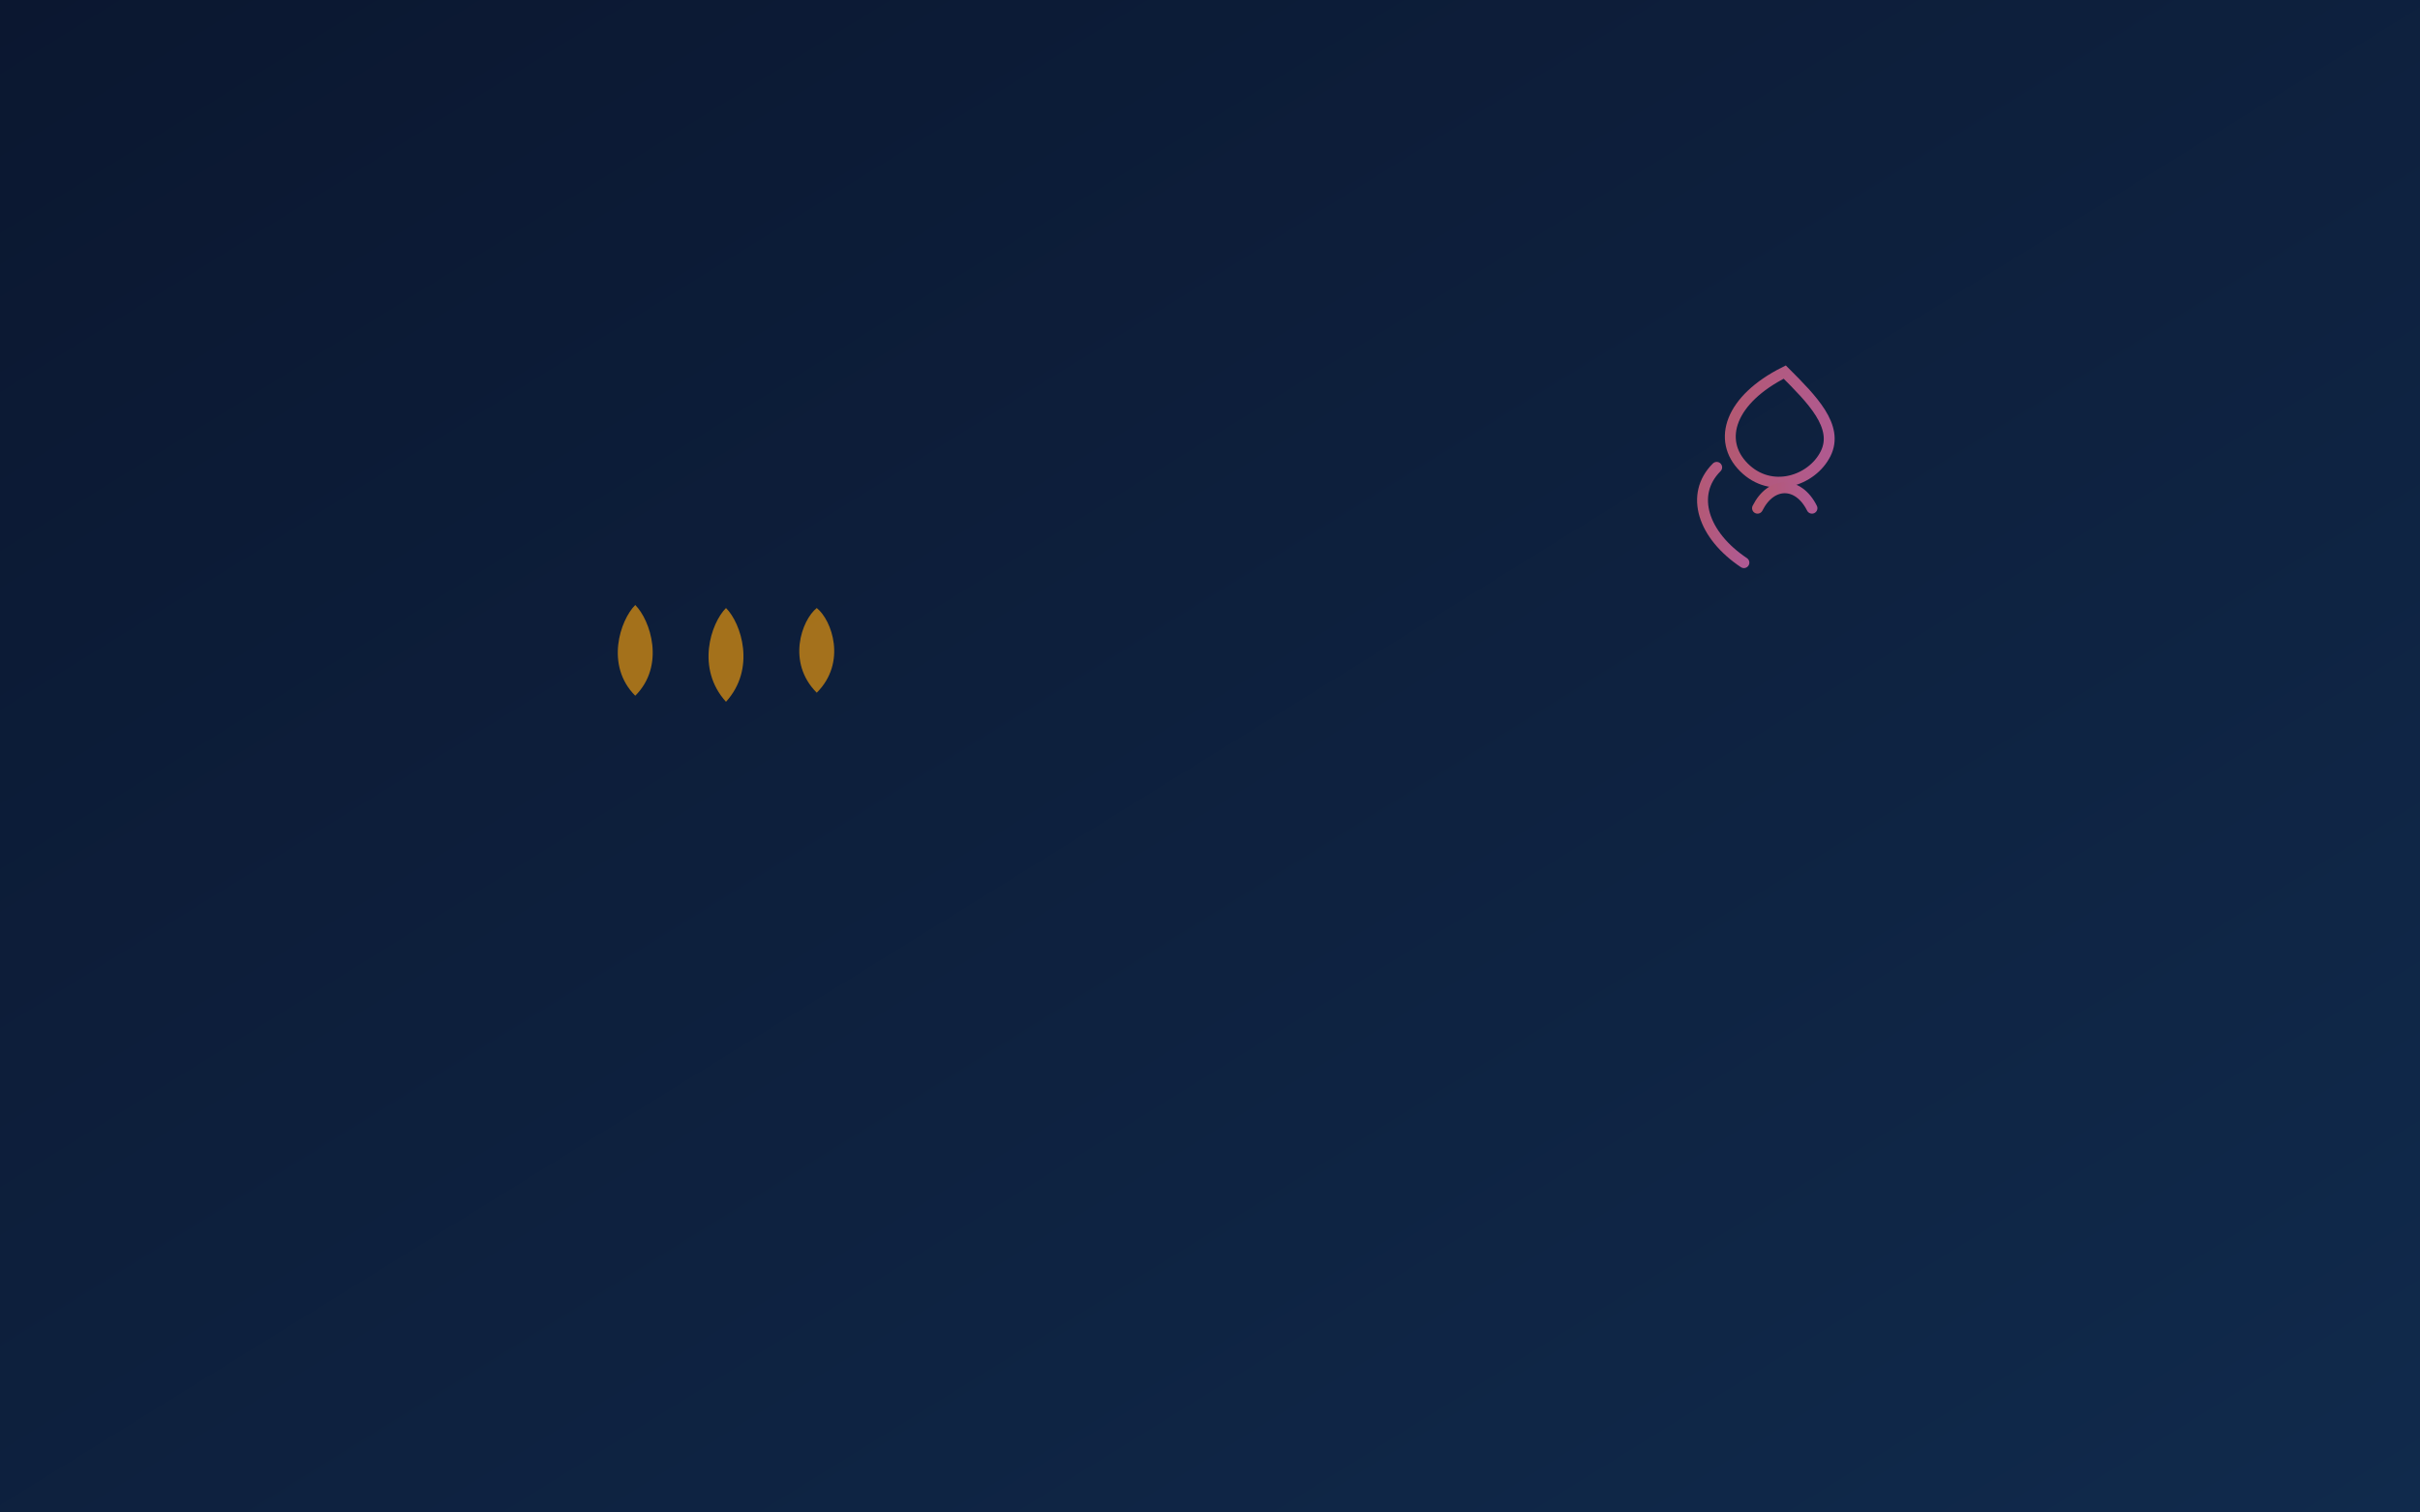 <svg xmlns="http://www.w3.org/2000/svg" width="1600" height="1000" viewBox="0 0 1600 1000">
  <!-- September: Ganesh Chaturthi (Ganesha outline + Modaks) -->
  <defs>
    <linearGradient id="bg9" x1="0" y1="0" x2="1" y2="1">
      <stop offset="0" stop-color="#0b1730"/>
      <stop offset="1" stop-color="#102a4c"/>
    </linearGradient>
    <linearGradient id="gan" x1="0" y1="0" x2="1" y2="0">
      <stop offset="0" stop-color="#fb7185"/>
      <stop offset="1" stop-color="#f472b6"/>
    </linearGradient>
  </defs>
  <rect width="1600" height="1000" fill="url(#bg9)"/>
  <!-- Abstract Ganesha line -->
  <g transform="translate(1180 300) scale(0.9)" opacity="0.7" fill="none" stroke="url(#gan)" stroke-width="8" stroke-linecap="round">
    <path d="M0,-60 C-40,-40 -50,-10 -30,10 C-10,30 20,20 30,0 C40,-20 20,-40 0,-60 Z"/>
    <path d="M-20,40 C-10,20 10,20 20,40"/>
    <path d="M-50,10 C-70,30 -60,60 -30,80"/>
  </g>
  <!-- Modaks -->
  <g transform="translate(420 420)" opacity="0.65" fill="#f59e0b">
    <path d="M0,40 C-20,20 -10,-10 0,-20 C10,-10 20,20 0,40 Z"/>
    <path d="M60,44 C40,22 50,-8 60,-18 C70,-8 80,22 60,44 Z"/>
    <path d="M120,38 C100,18 110,-10 120,-18 C130,-10 140,18 120,38 Z"/>
  </g>
</svg>
